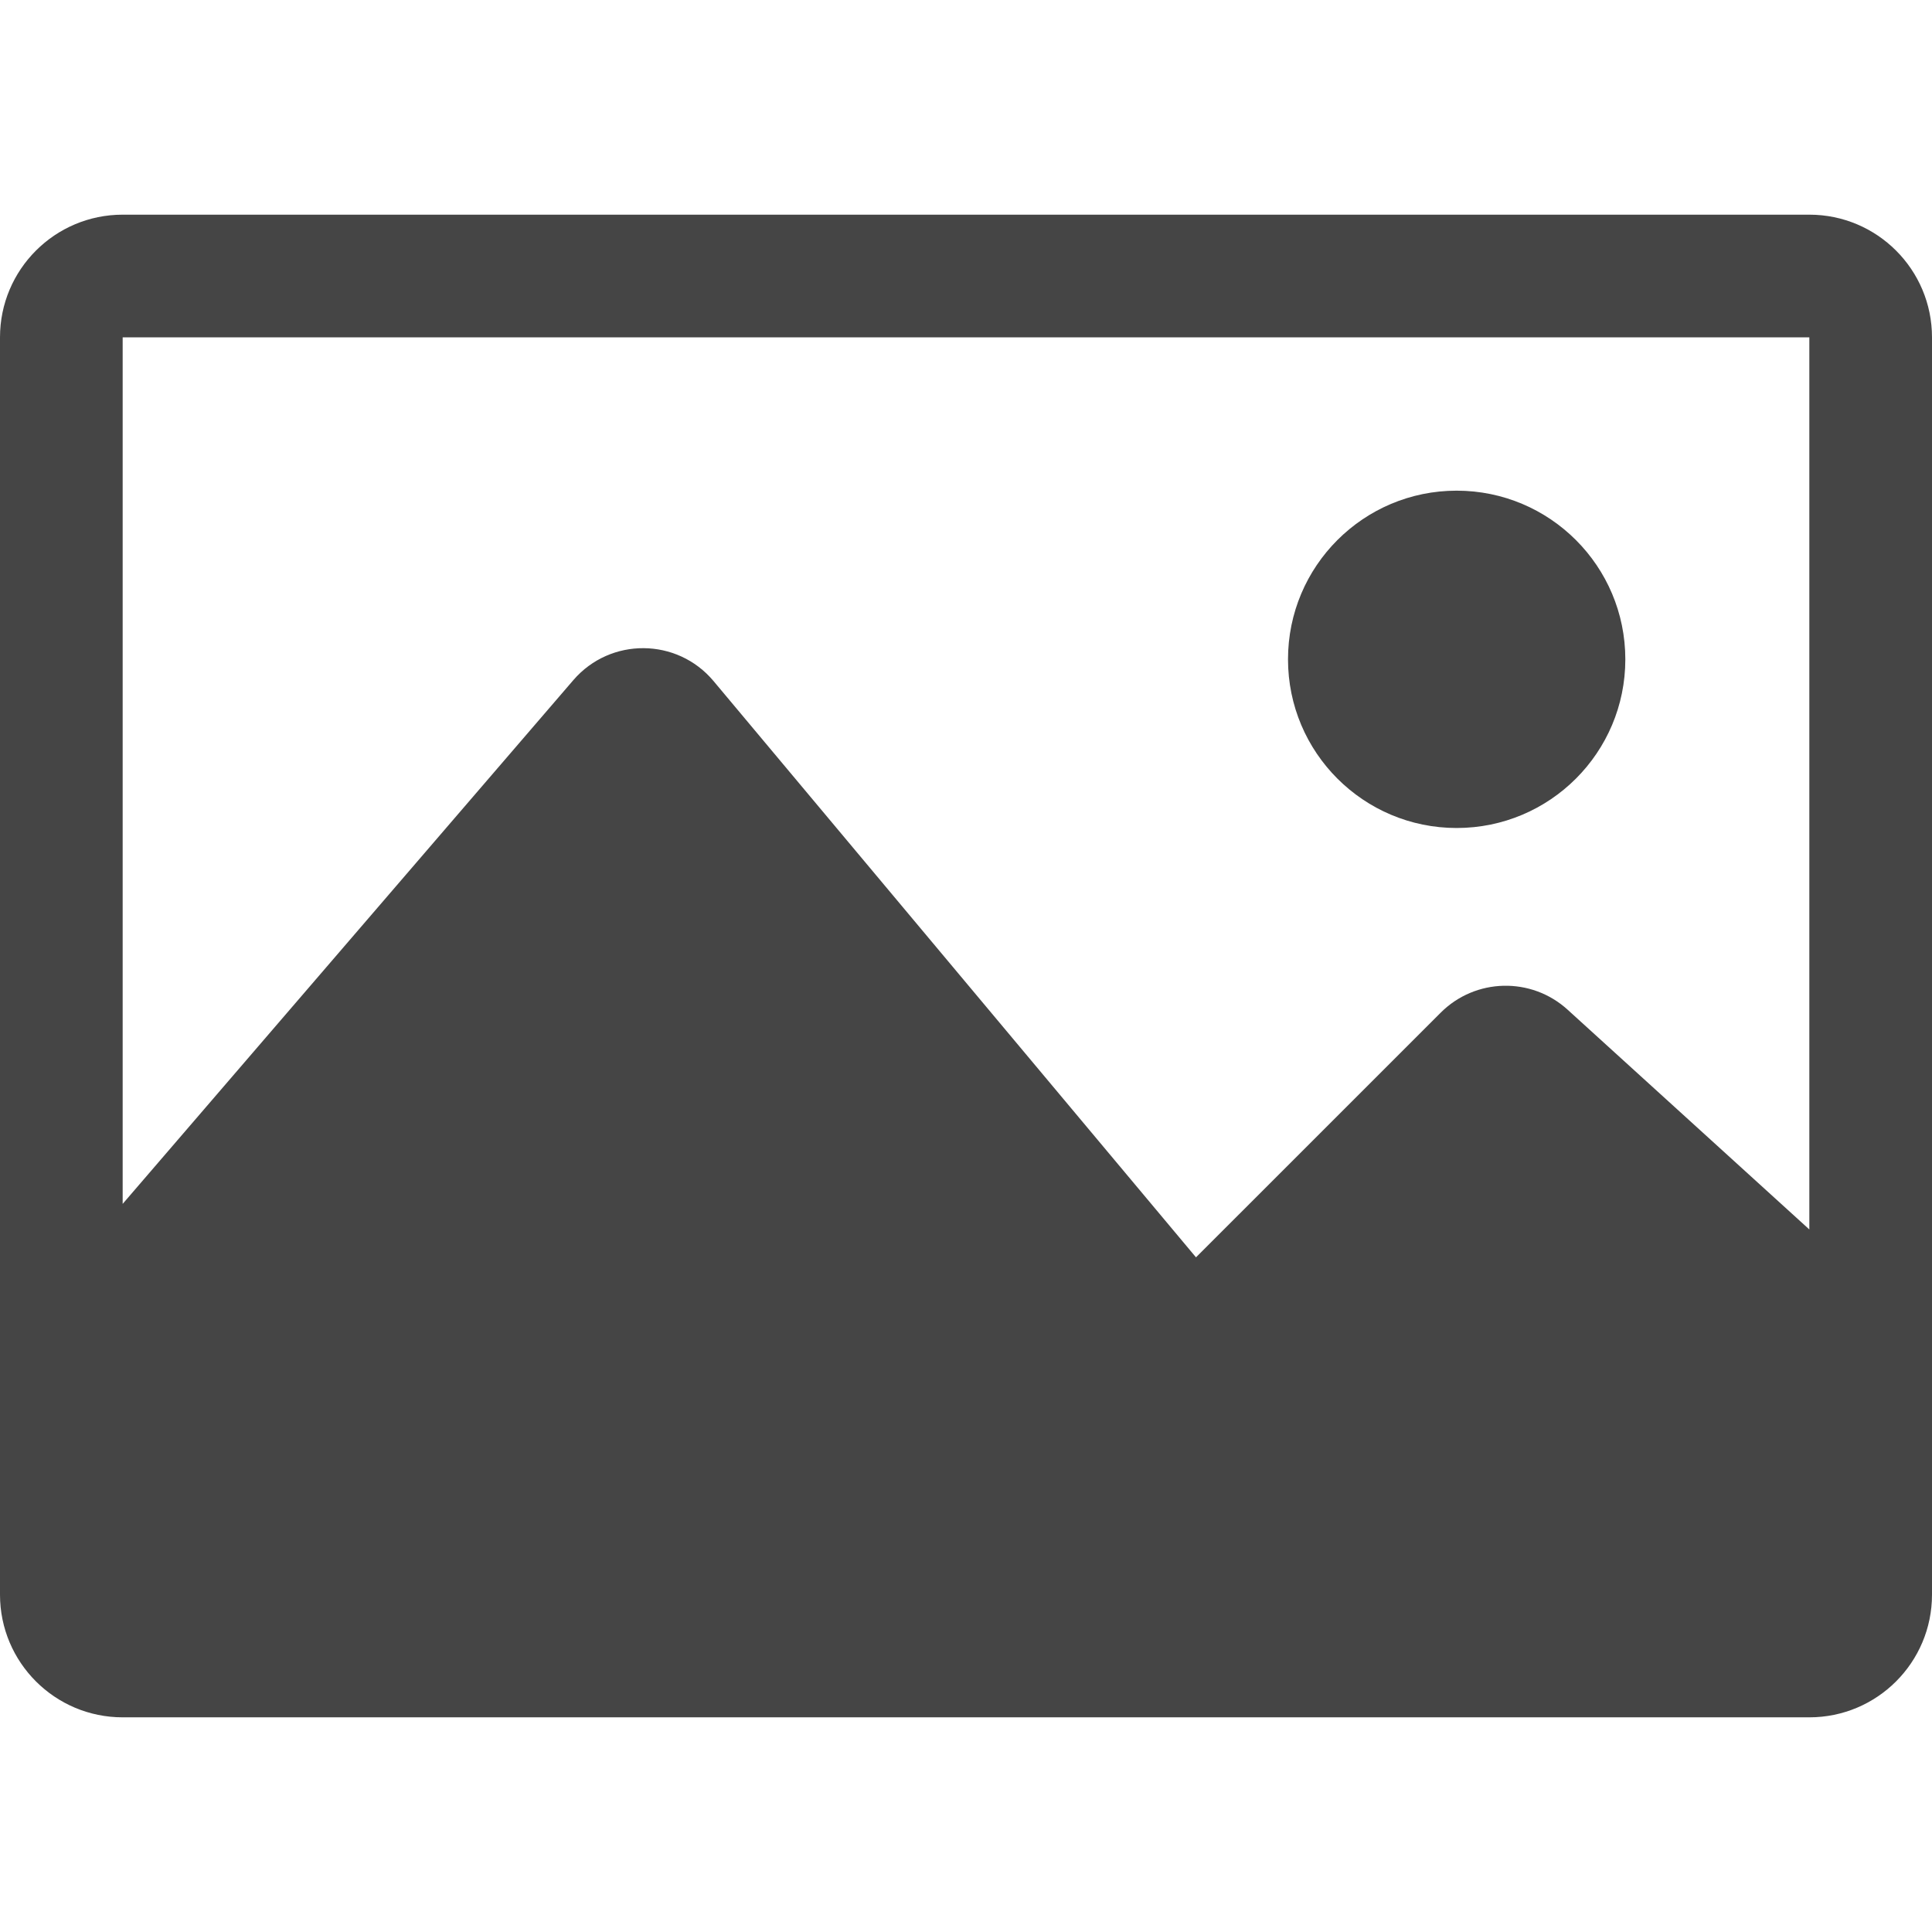 <svg width="512" height="512" viewBox="0 0 512 512" fill="none" xmlns="http://www.w3.org/2000/svg">
<g clip-path="url(#clip0_532_2064)">
<path d="M479.491 56.89H32.508C14.556 56.89 7.62939e-06 71.445 7.62939e-06 89.398V422.604C7.62939e-06 440.556 14.556 455.111 32.508 455.111H479.491C497.444 455.111 512 440.556 512 422.603V89.398C512 71.445 497.445 56.89 479.491 56.89ZM479.491 89.398V325.819L415.426 267.573C405.796 258.82 390.989 259.17 381.789 268.378L316.95 333.206L189.107 180.501C179.443 168.96 161.743 168.847 151.934 180.249L32.508 319.042V89.398H479.491ZM341.334 174.731C341.334 150.041 361.34 130.032 386.03 130.032C410.721 130.032 430.729 150.041 430.729 174.731C430.729 199.421 410.722 219.429 386.03 219.429C361.341 219.429 341.334 199.421 341.334 174.731Z" fill="#454545"/>
</g>
<defs>
<clipPath id="clip0_532_2064">
<rect width="512" height="512" fill="white"/>
</clipPath>
</defs>
</svg>
